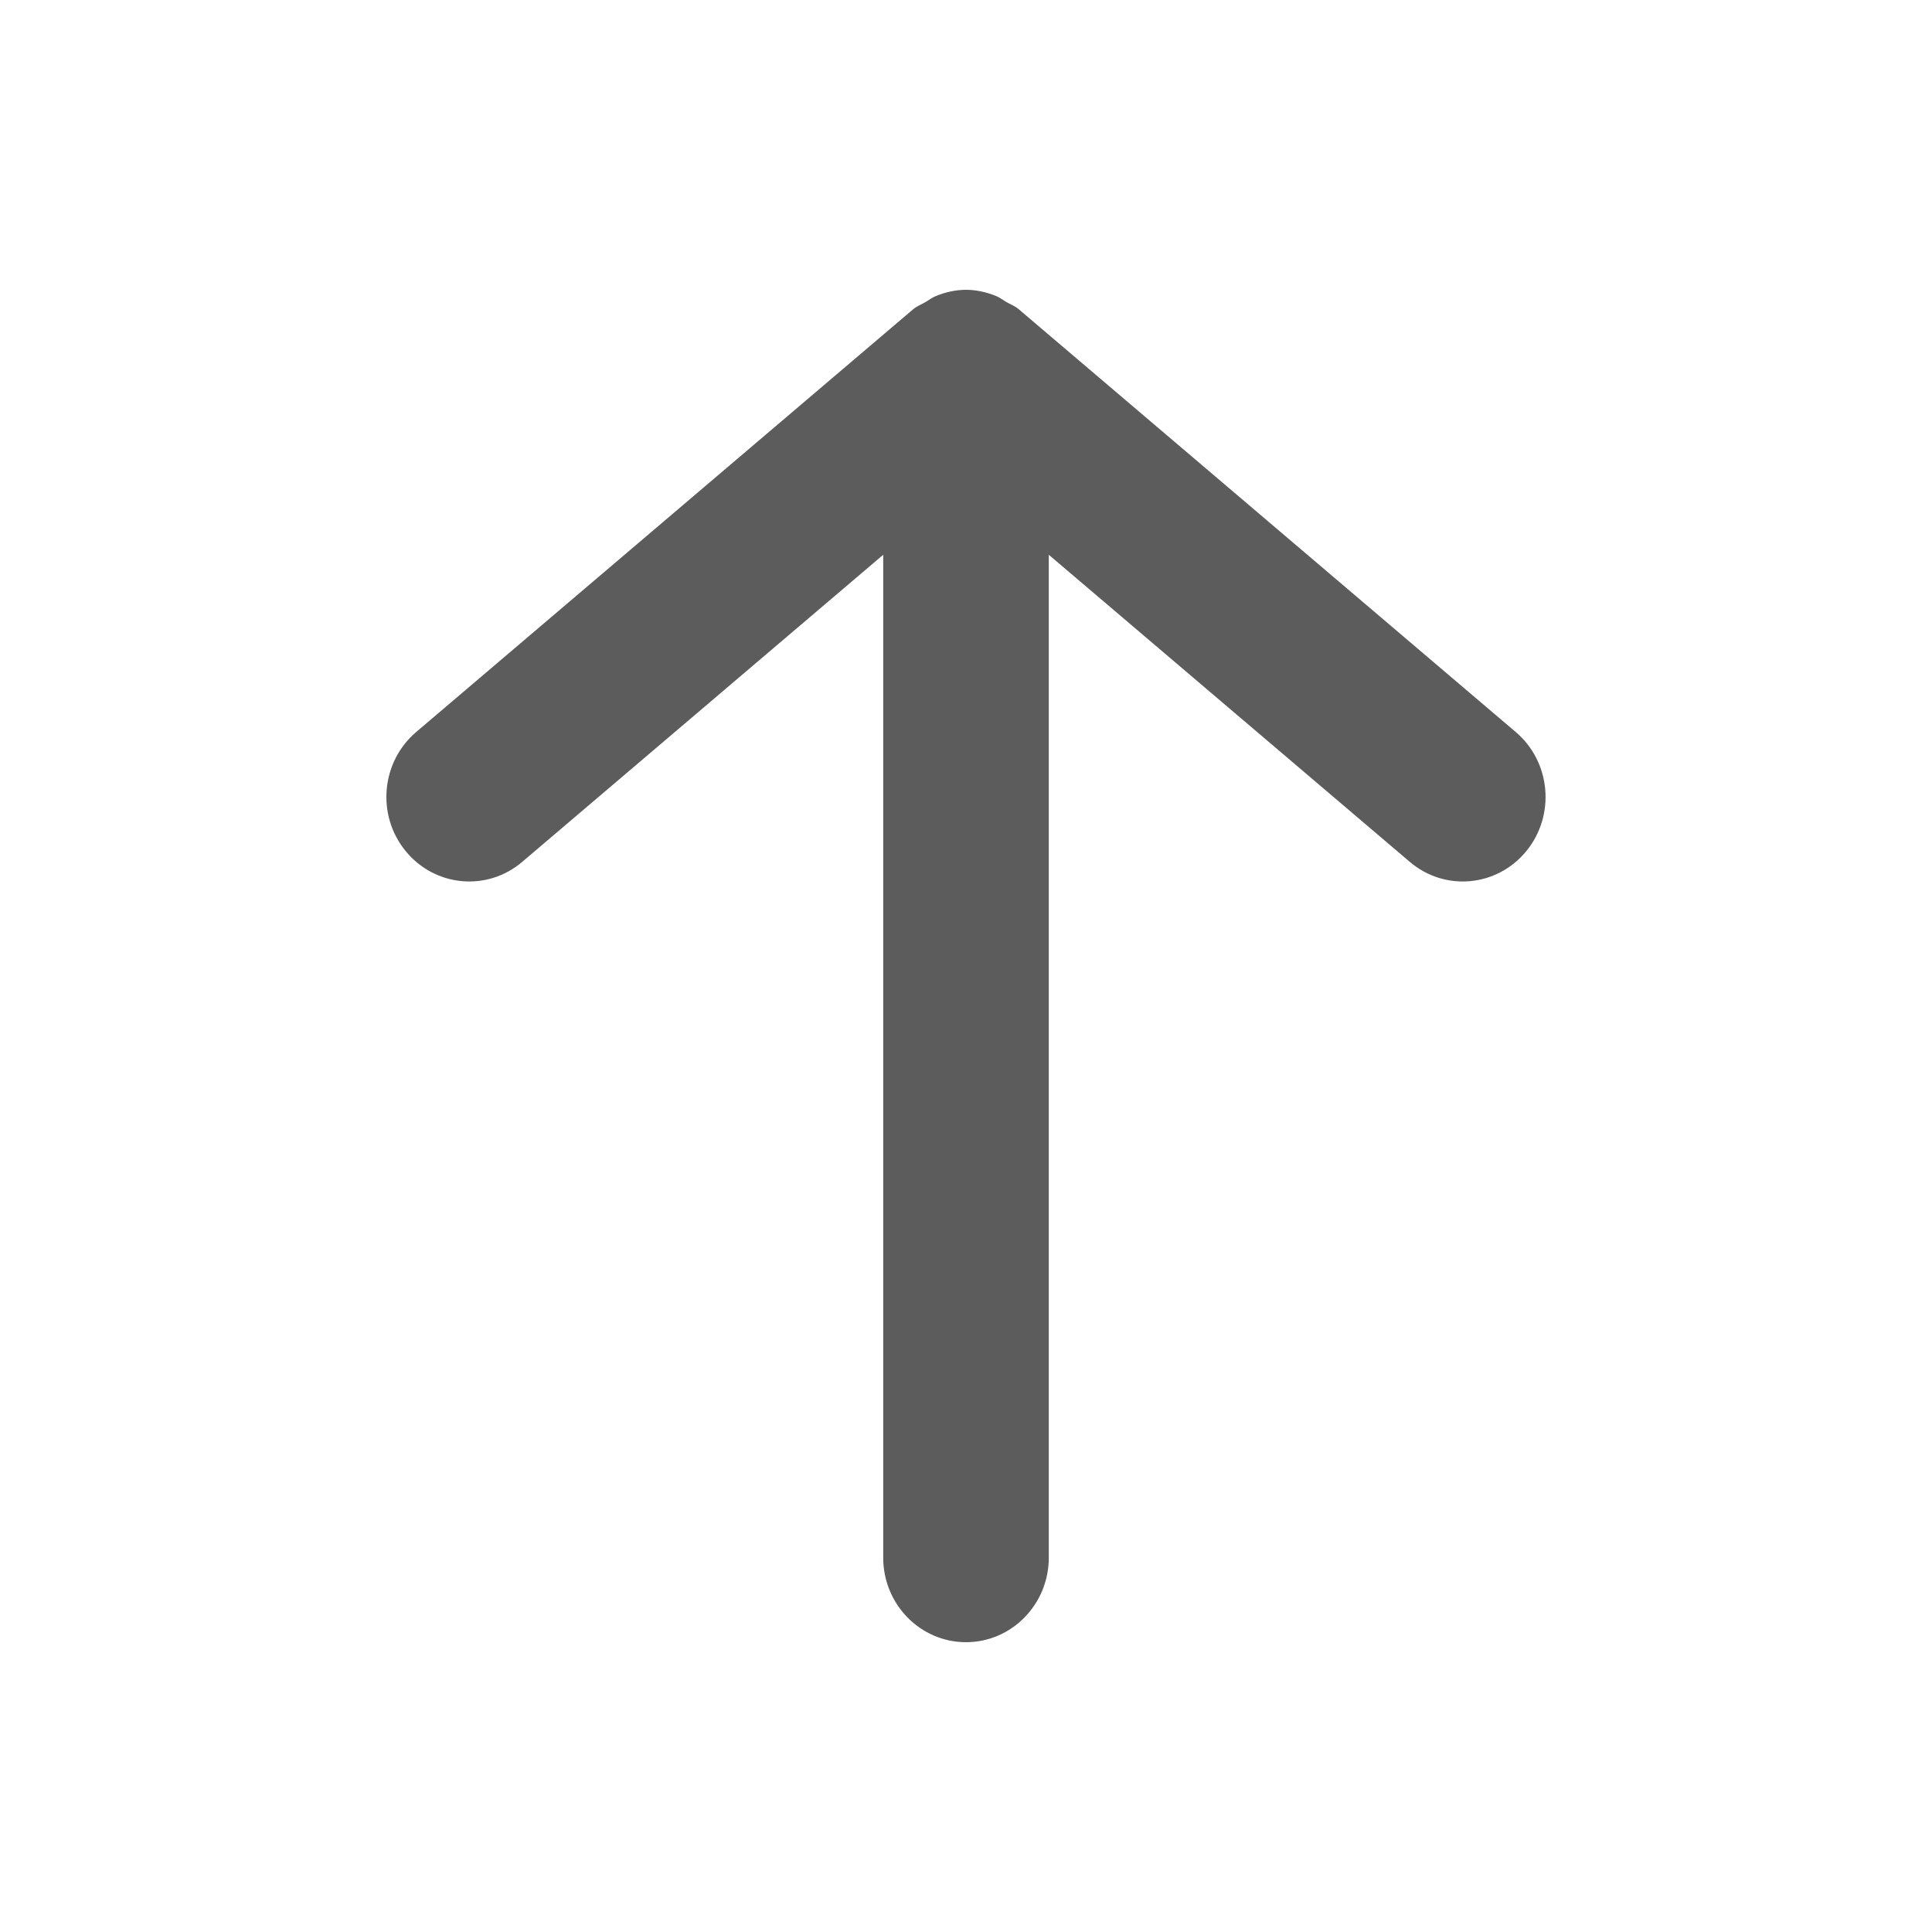 <svg width="20" height="20" viewBox="0 0 20 20" fill="none" xmlns="http://www.w3.org/2000/svg">
<path fill-rule="evenodd" clip-rule="evenodd" d="M4.199 8.81C4.502 9.181 5.042 9.232 5.406 8.922L9.143 5.743V16.125C9.143 16.608 9.527 17 10 17C10.473 17 10.857 16.608 10.857 16.125V5.743L14.594 8.922C14.958 9.232 15.498 9.181 15.801 8.81C16.104 8.439 16.055 7.887 15.691 7.578L10.548 3.203C10.508 3.168 10.46 3.151 10.415 3.125C10.38 3.104 10.35 3.08 10.311 3.064C10.211 3.024 10.106 3 10 3C9.894 3 9.789 3.024 9.689 3.064C9.65 3.08 9.619 3.104 9.584 3.125C9.54 3.151 9.492 3.168 9.451 3.203L4.308 7.578C3.945 7.887 3.895 8.439 4.199 8.81Z" fill="#5C5C5C"/>
</svg>
